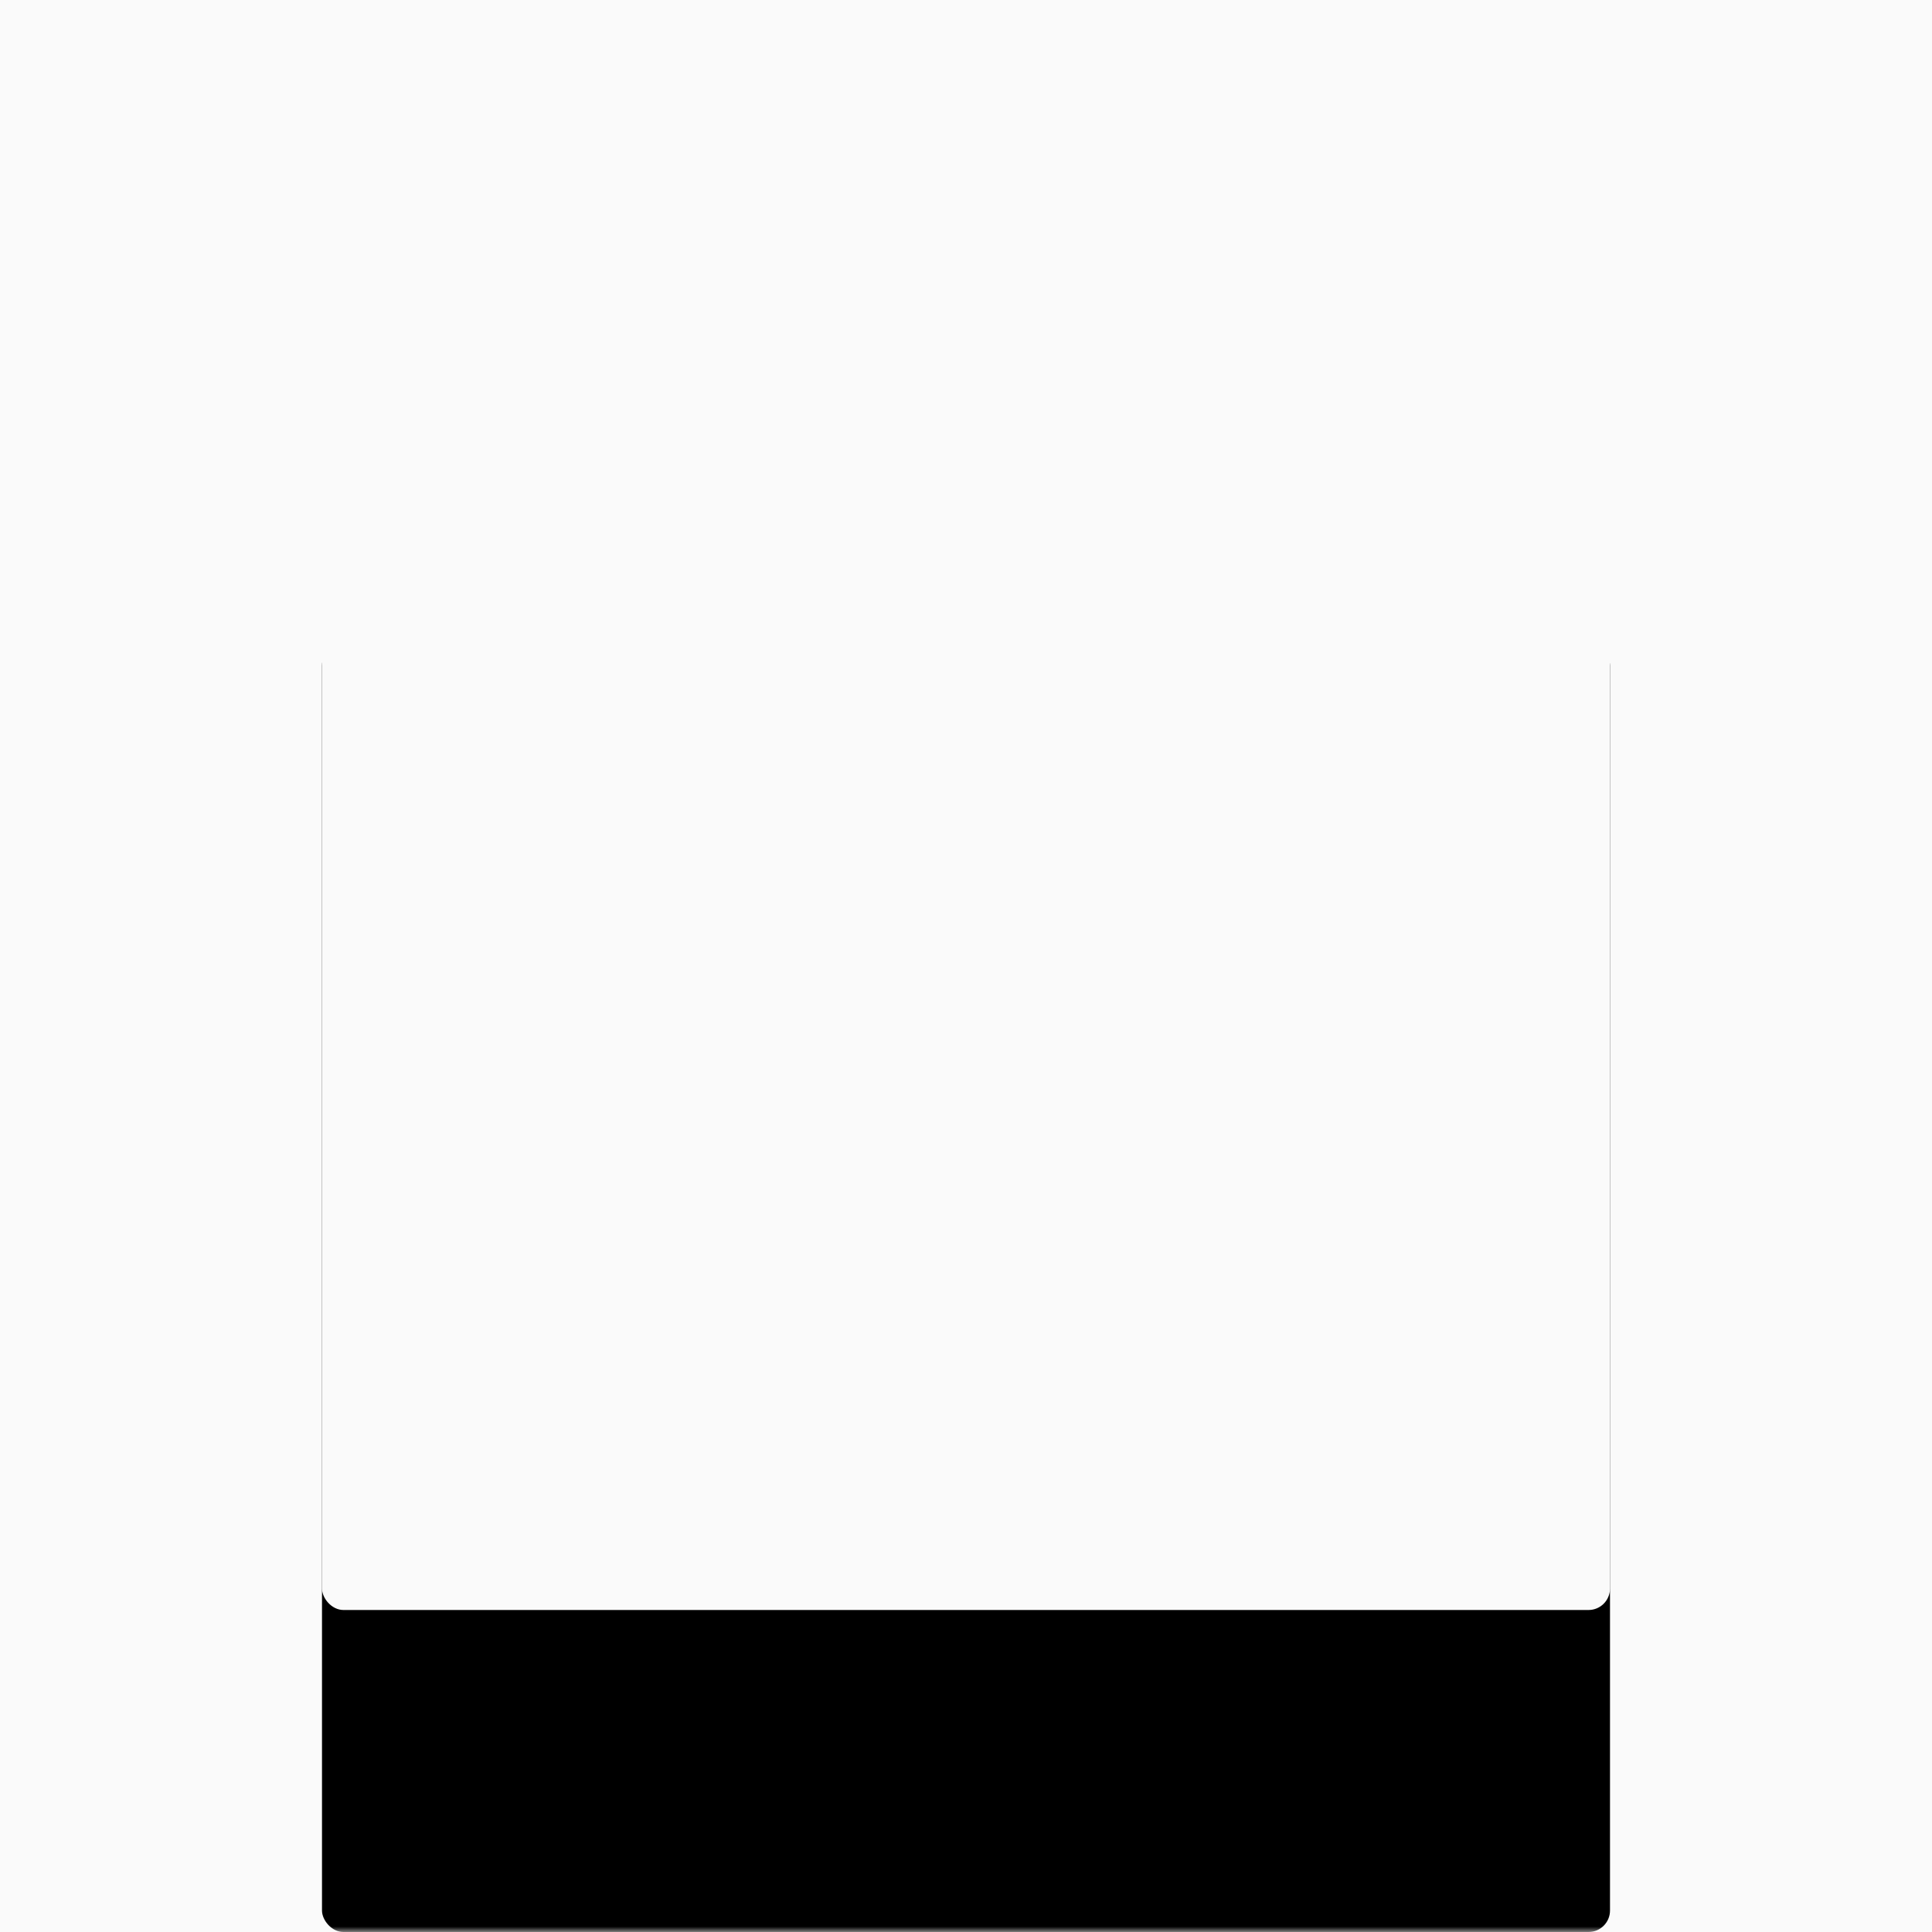 <svg xmlns="http://www.w3.org/2000/svg" xmlns:xlink="http://www.w3.org/1999/xlink" width="180" height="180" version="1.1" viewBox="0 0 180 180"><title>elevation_180px</title><desc>Created with Sketch.</desc><defs><rect id="path-1" width="180" height="180" x="0" y="0"/><rect id="path-3" width="120" height="120" x="0" y="0" rx="2"/><filter id="filter-4" width="253.3%" height="253.3%" x="-76.7%" y="-51.7%" filterUnits="objectBoundingBox"><feOffset dx="0" dy="8" in="SourceAlpha" result="shadowOffsetOuter1"/><feGaussianBlur in="shadowOffsetOuter1" result="shadowBlurOuter1" stdDeviation="5"/><feColorMatrix in="shadowBlurOuter1" result="shadowMatrixOuter1" type="matrix" values="0 0 0 0 0 0 0 0 0 0 0 0 0 0 0 0 0 0 0.2 0"/><feMorphology in="SourceAlpha" operator="dilate" radius="2.5" result="shadowSpreadOuter2"/><feOffset dx="0" dy="6" in="shadowSpreadOuter2" result="shadowOffsetOuter2"/><feGaussianBlur in="shadowOffsetOuter2" result="shadowBlurOuter2" stdDeviation="15"/><feColorMatrix in="shadowBlurOuter2" result="shadowMatrixOuter2" type="matrix" values="0 0 0 0 0 0 0 0 0 0 0 0 0 0 0 0 0 0 0.12 0"/><feMorphology in="SourceAlpha" operator="dilate" radius="1" result="shadowSpreadOuter3"/><feOffset dx="0" dy="16" in="shadowSpreadOuter3" result="shadowOffsetOuter3"/><feGaussianBlur in="shadowOffsetOuter3" result="shadowBlurOuter3" stdDeviation="12"/><feColorMatrix in="shadowBlurOuter3" result="shadowMatrixOuter3" type="matrix" values="0 0 0 0 0 0 0 0 0 0 0 0 0 0 0 0 0 0 0.14 0"/><feMerge><feMergeNode in="shadowMatrixOuter1"/><feMergeNode in="shadowMatrixOuter2"/><feMergeNode in="shadowMatrixOuter3"/></feMerge></filter></defs><g id="elevation_180px" fill="none" fill-rule="evenodd" stroke="none" stroke-width="1"><g id="Dialog-/-Header-Copy-23"><mask id="mask-2" fill="#fff"><use xlink:href="#path-1"/></mask><use id="Mask" fill="#FAFAFA" xlink:href="#path-1"/><g id="Shadow-/-16dp" mask="url(#mask-2)"><g><g transform="translate(30, 30)"><g id="Rectangle"><use fill="#000" fill-opacity="1" filter="url(#filter-4)" xlink:href="#path-3"/><use fill="#FAFAFA" fill-rule="evenodd" xlink:href="#path-3"/></g></g></g></g></g></g></svg>